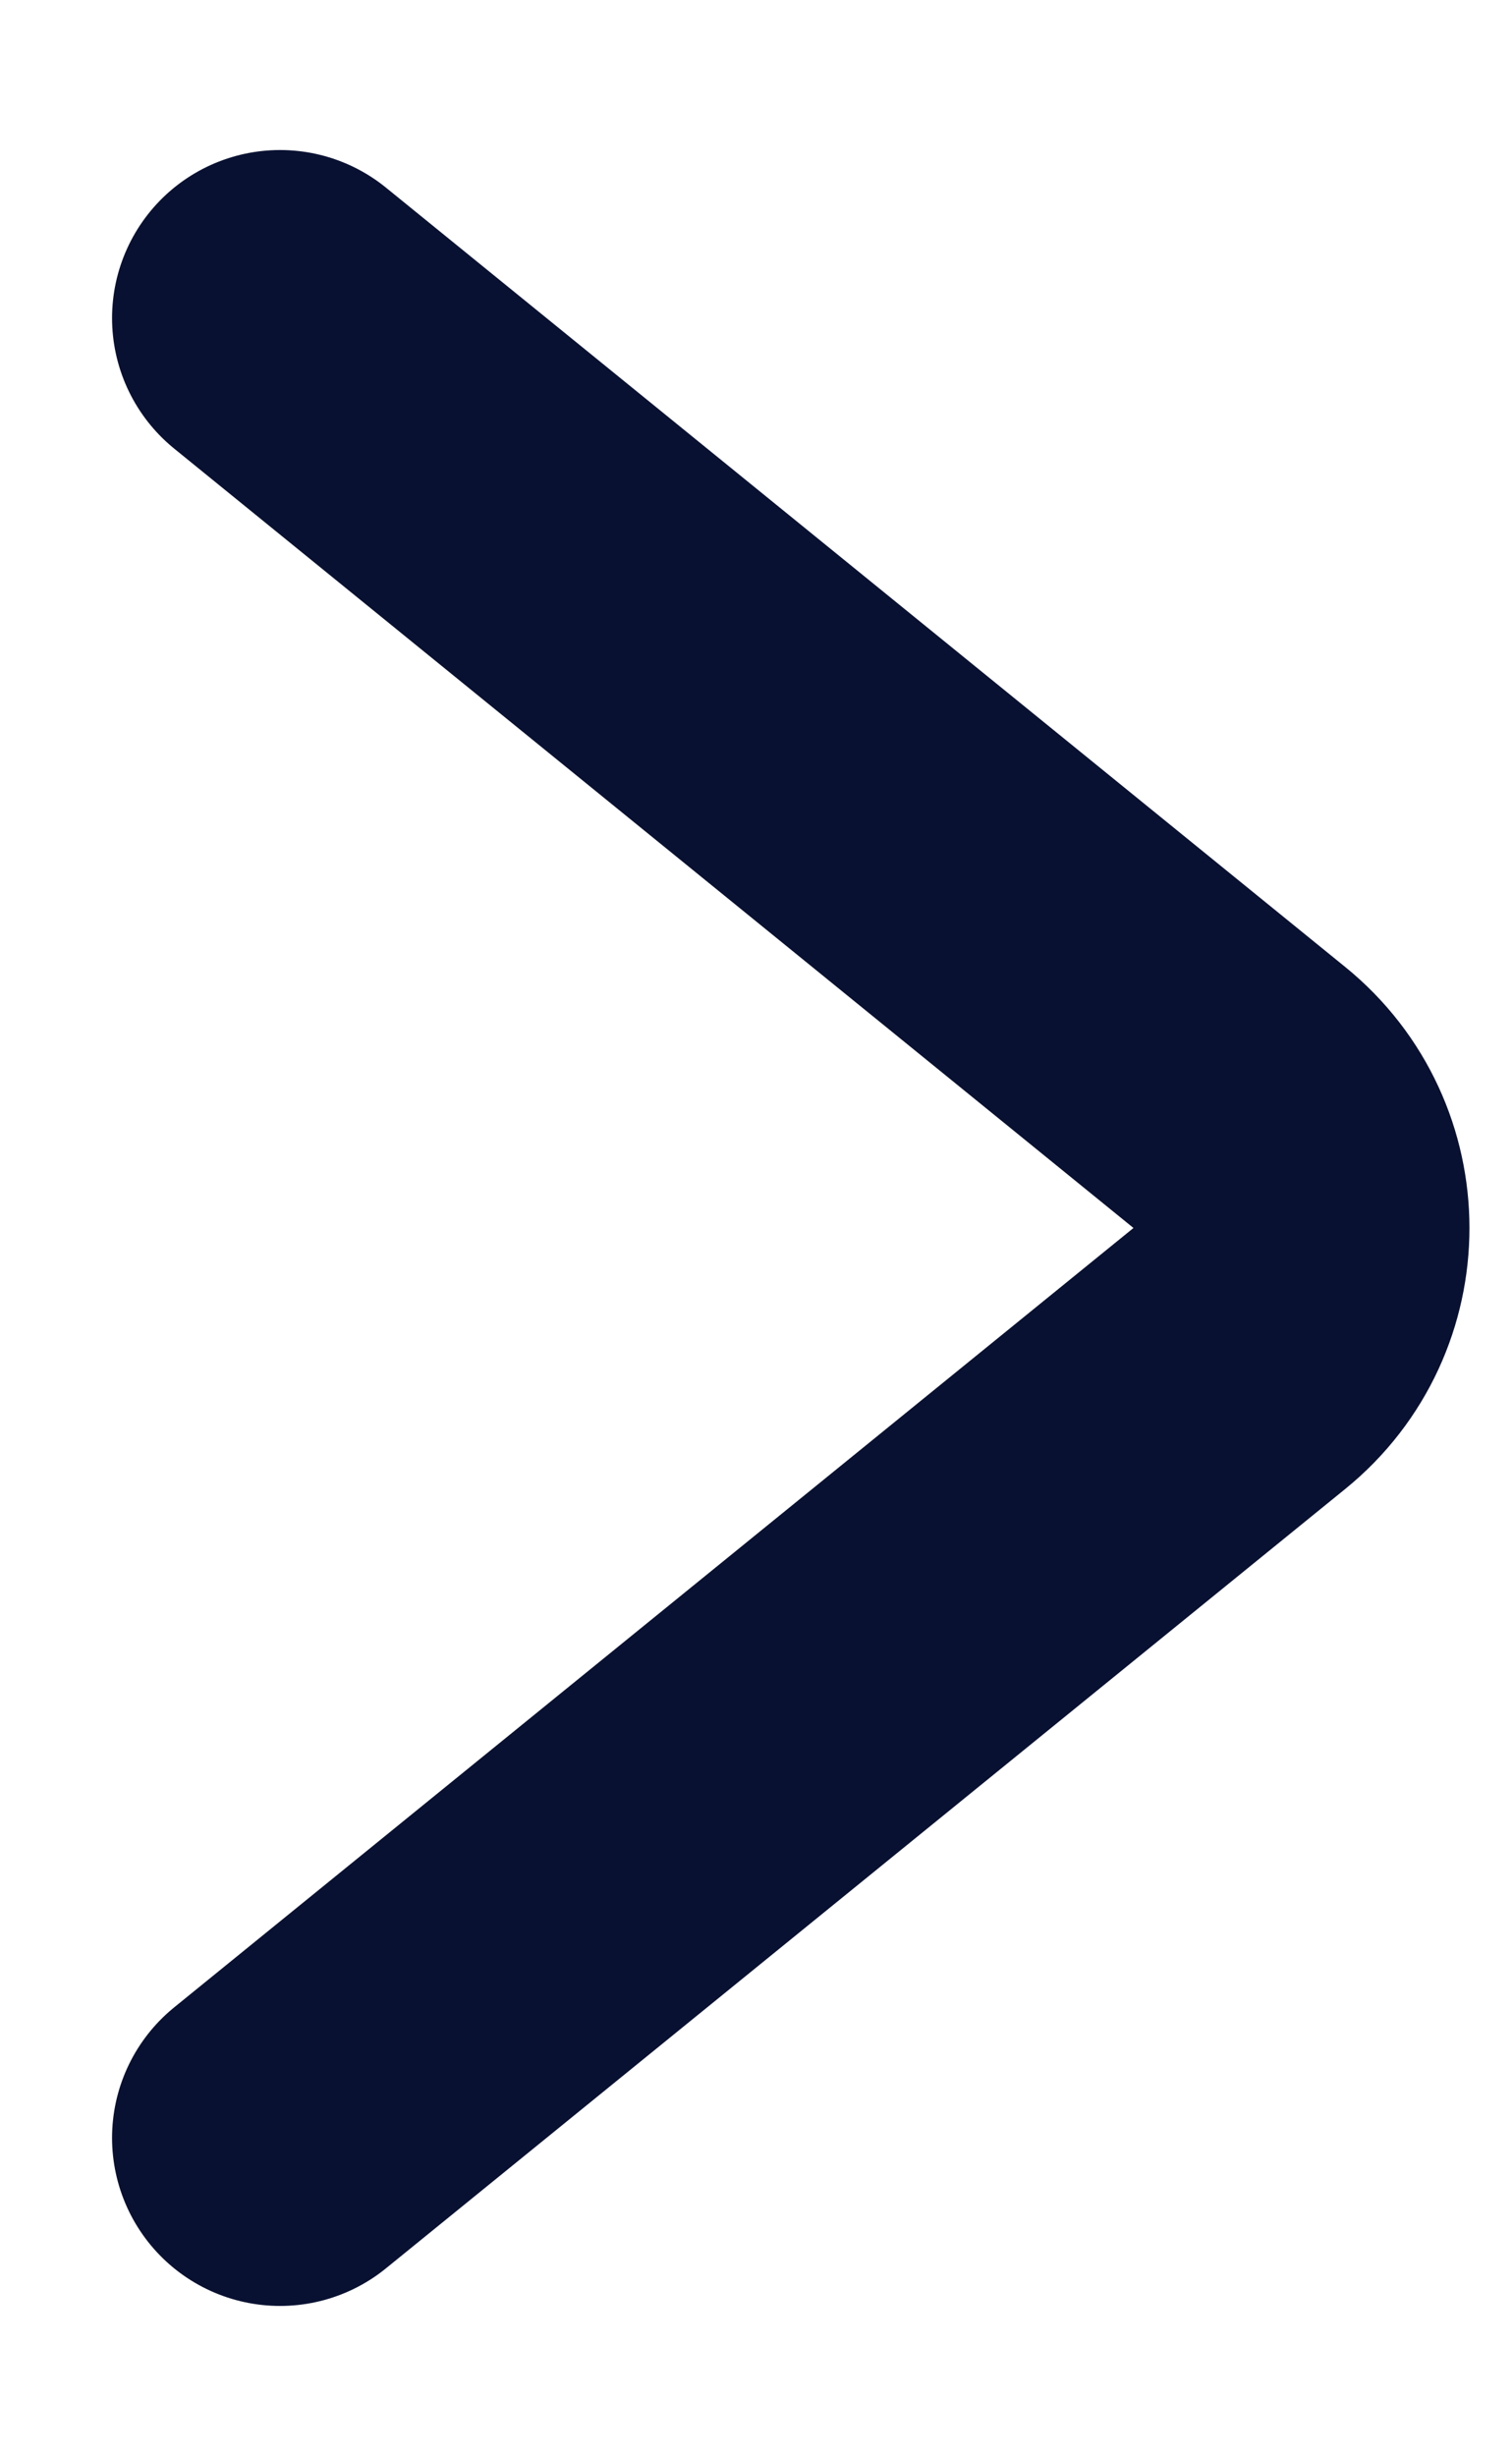 <svg width="6.67" height="10.83" viewBox="0 0 9 13" fill="none" xmlns="http://www.w3.org/2000/svg">
<path d="M1.667 1.086L7.377 5.723C7.87 6.123 7.87 6.876 7.377 7.276L1.667 11.913" stroke="#081131" stroke-width="2" stroke-linecap="round" stroke-linejoin="round"/>
</svg>
